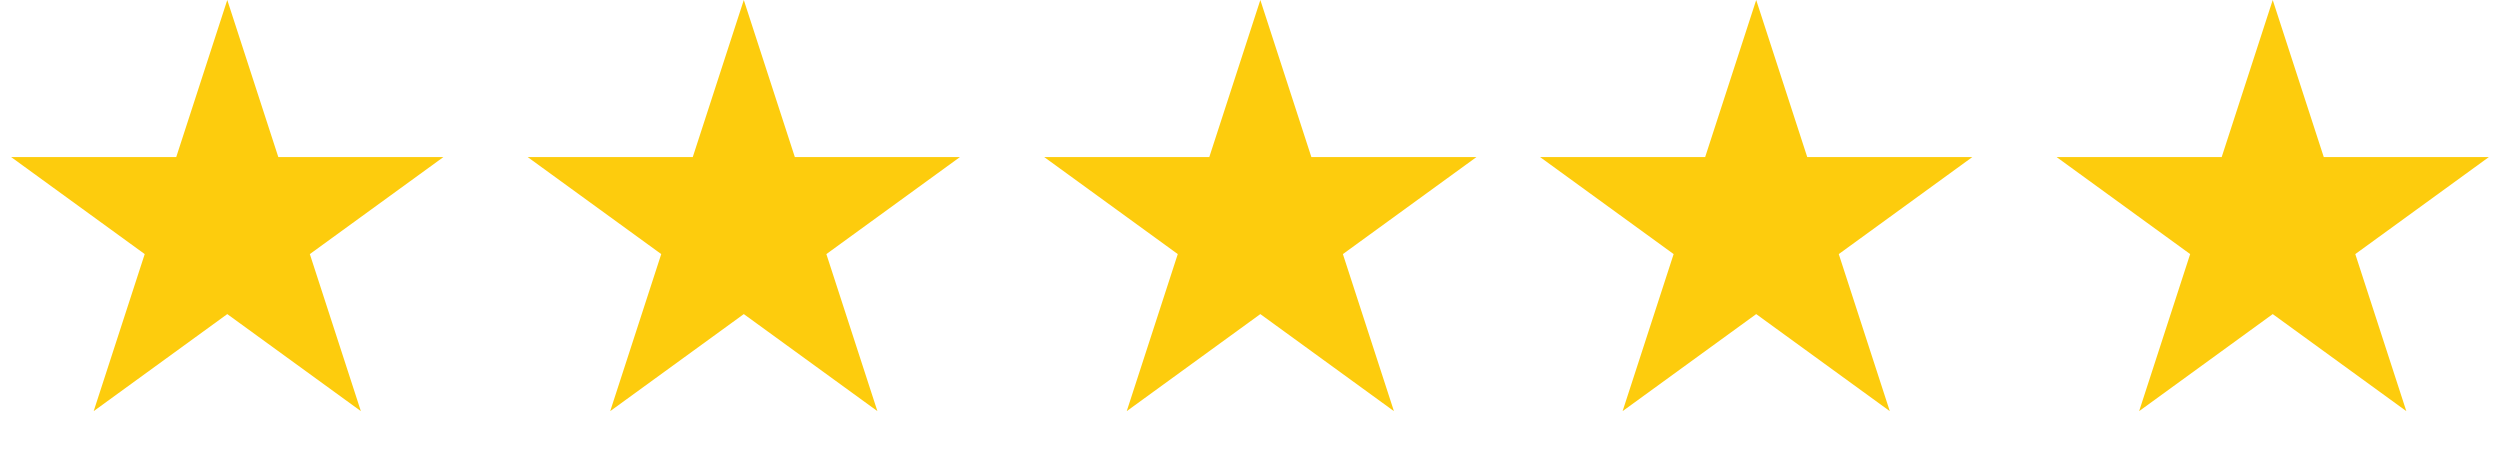 <svg width="121" height="22" viewBox="0 0 121 22" fill="none" xmlns="http://www.w3.org/2000/svg">
<path d="M11 0L13.47 7.601H21.462L14.996 12.298L17.466 19.899L11 15.202L4.534 19.899L7.004 12.298L0.538 7.601H8.53L11 0Z" fill="#FDCC0D"></path>
<path d="M36 0L38.47 7.601H46.462L39.996 12.298L42.466 19.899L36 15.202L29.534 19.899L32.004 12.298L25.538 7.601H33.53L36 0Z" fill="#FDCC0D"></path>
<path d="M61 0L63.47 7.601H71.462L64.996 12.298L67.466 19.899L61 15.202L54.534 19.899L57.004 12.298L50.538 7.601H58.53L61 0Z" fill="#FDCC0D"></path>
<path d="M85 0L87.47 7.601H95.462L88.996 12.298L91.466 19.899L85 15.202L78.534 19.899L81.004 12.298L74.538 7.601H82.53L85 0Z" fill="#FDCC0D"></path>
<path d="M110 0L112.47 7.601H120.462L113.996 12.298L116.466 19.899L110 15.202L103.534 19.899L106.004 12.298L99.538 7.601H107.53L110 0Z" fill="#FDCC0D"></path>
</svg>